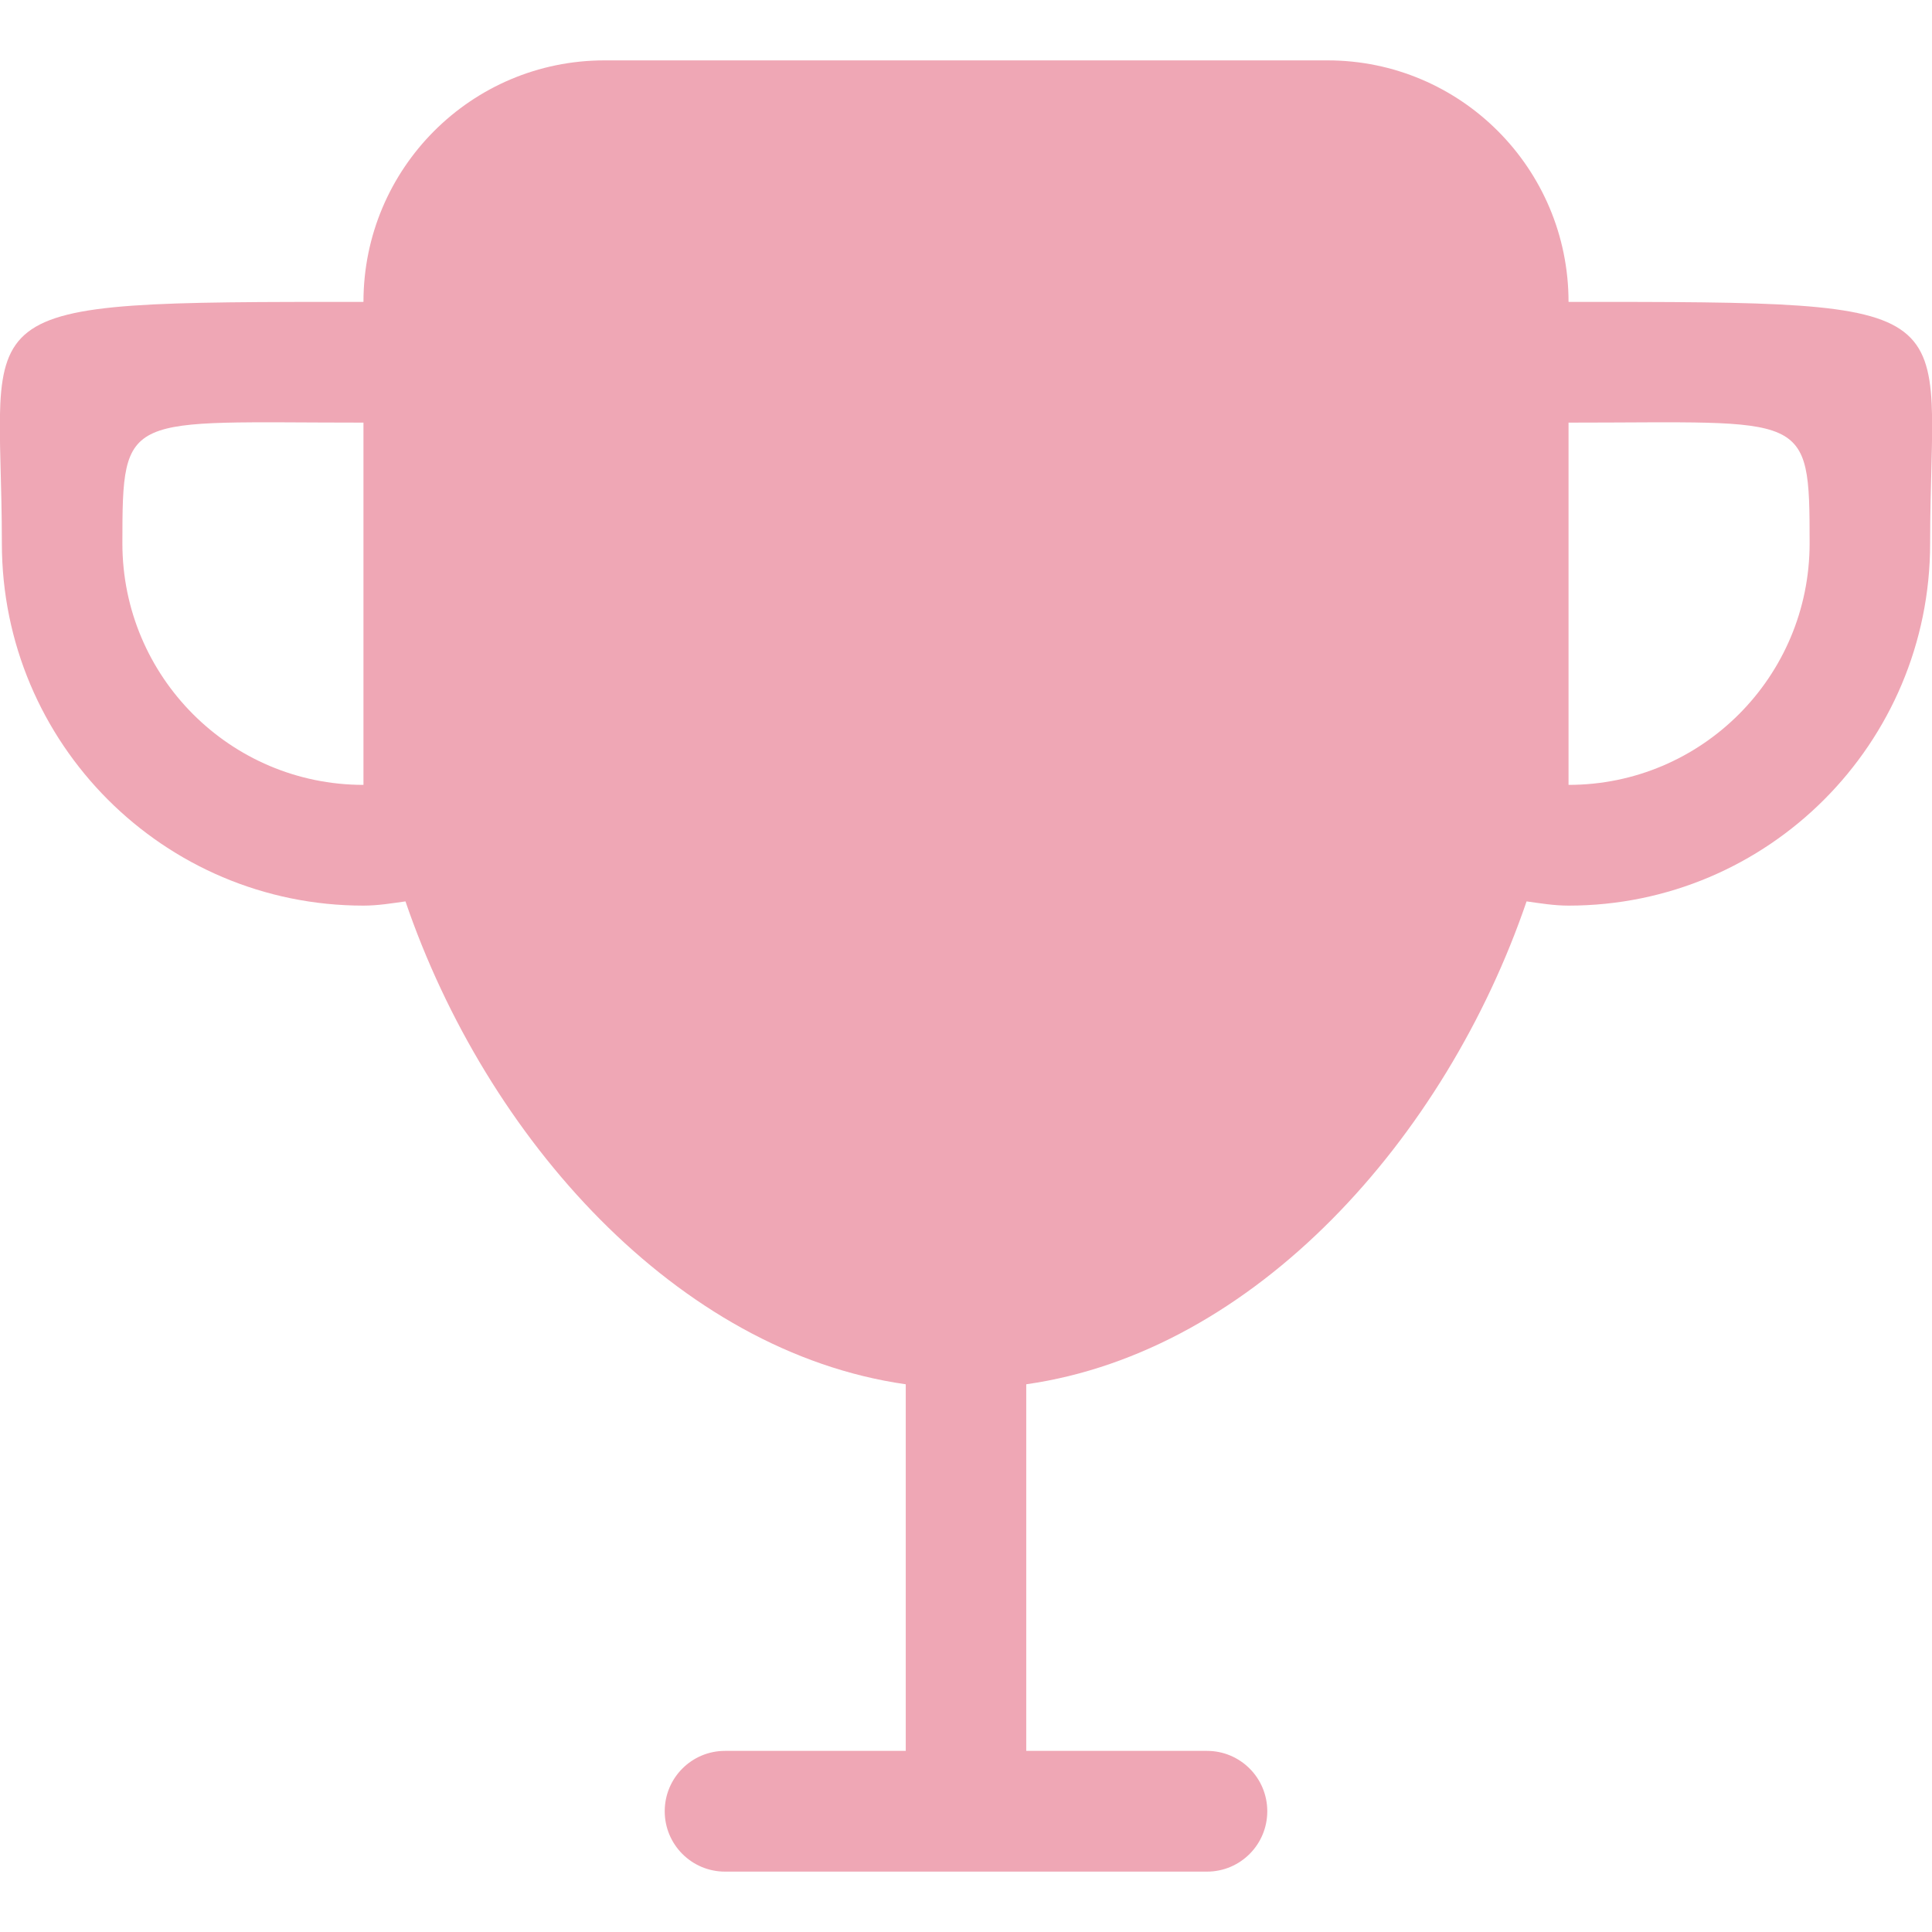 <svg width="150" height="150" viewBox="0 0 150 150" fill="none" xmlns="http://www.w3.org/2000/svg">
<g clip-path="url(#clip0_66_71)">
<path fill-rule="evenodd" clip-rule="evenodd" d="M121.781 60.938V32.812C140.306 32.812 140.498 31.833 140.498 42.188C140.498 52.542 132.122 60.938 121.781 60.938ZM28.219 60.938C17.883 60.938 9.502 52.542 9.502 42.188C9.502 31.833 9.694 32.812 28.219 32.812V60.938ZM121.781 23.438C121.781 13.083 113.405 4.688 103.069 4.688H46.931C36.595 4.688 28.219 13.083 28.219 23.438C-3.83 23.438 0.145 23.433 0.145 42.188C0.145 57.717 12.712 70.312 28.219 70.312C29.334 70.312 30.403 70.134 31.481 69.984C37.763 88.378 52.561 104.948 70.322 107.475V135.938H56.288C53.705 135.938 51.609 138.033 51.609 140.625C51.609 143.217 53.705 145.312 56.288 145.312H93.713C96.295 145.312 98.391 143.217 98.391 140.625C98.391 138.033 96.295 135.938 93.713 135.938H79.678V107.475C97.439 104.948 112.238 88.378 118.523 69.984C119.597 70.134 120.666 70.312 121.781 70.312C137.288 70.312 149.855 57.717 149.855 42.188C149.855 23.433 153.83 23.438 121.781 23.438Z" fill="#EFA7B5"/>
</g>
<defs>
<clipPath id="clip0_66_71">
<rect width="150" height="150" fill="white"/>
</clipPath>
</defs>
</svg>
